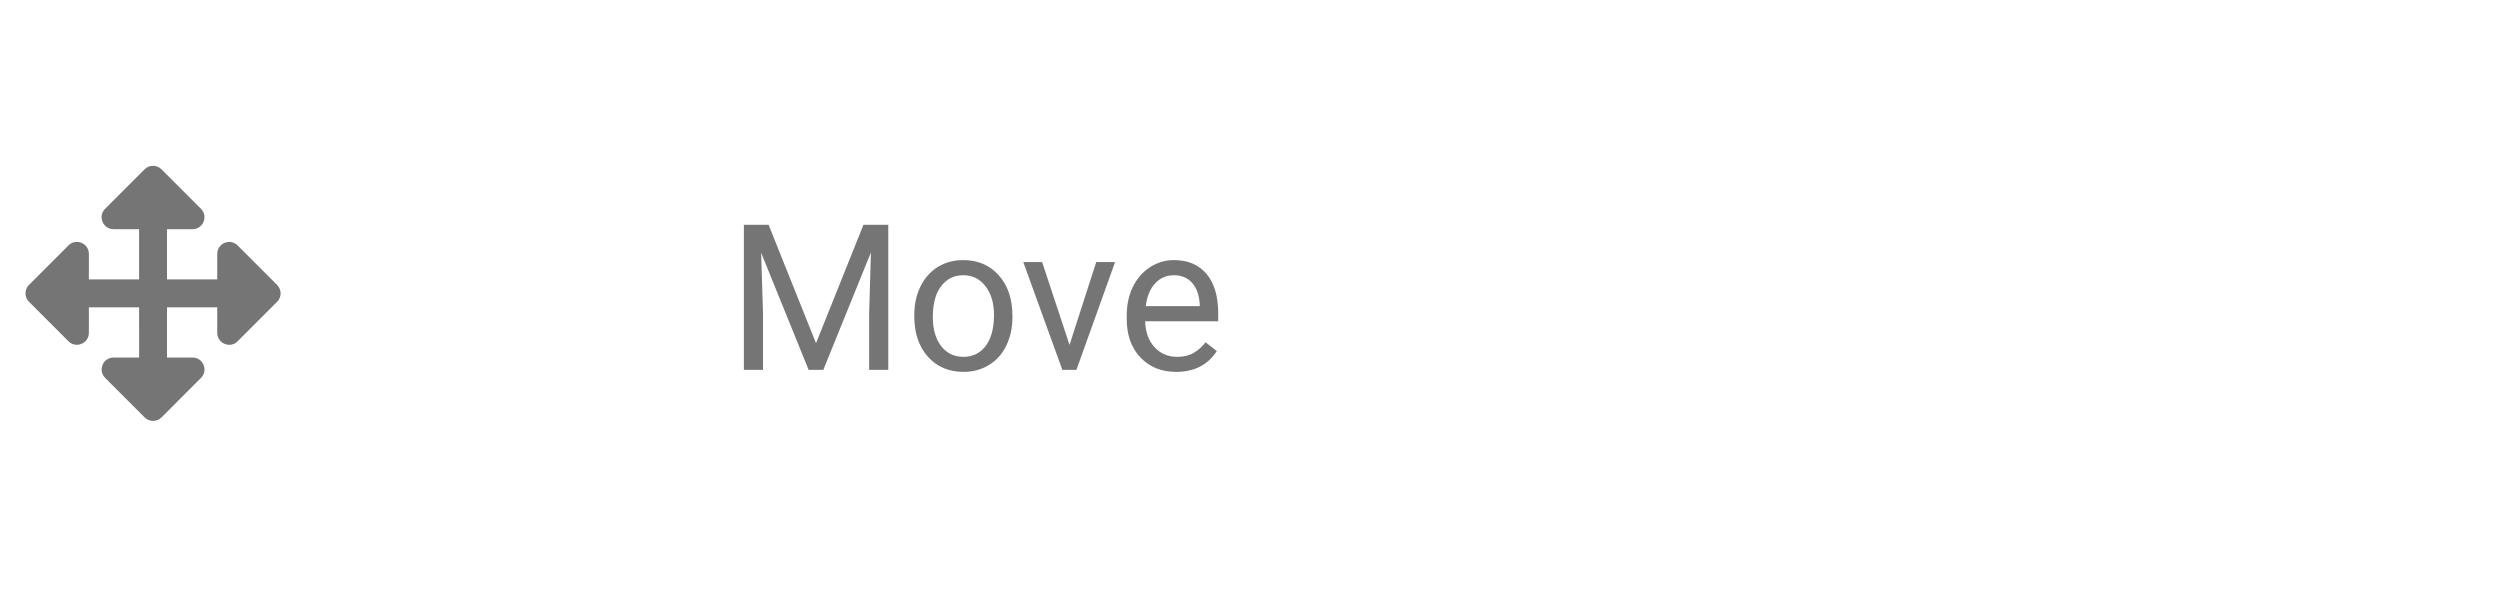 <svg width="196" height="48" viewBox="0 0 196 48" fill="none" xmlns="http://www.w3.org/2000/svg">
<path d="M60.258 17.625L63.976 26.906L67.695 17.625H69.641V29H68.141V24.57L68.281 19.789L64.547 29H63.398L59.672 19.812L59.82 24.57V29H58.32V17.625H60.258ZM71.68 24.695C71.68 23.867 71.841 23.122 72.164 22.461C72.492 21.799 72.945 21.289 73.523 20.93C74.107 20.57 74.771 20.391 75.516 20.391C76.666 20.391 77.596 20.789 78.305 21.586C79.018 22.383 79.375 23.443 79.375 24.766V24.867C79.375 25.69 79.216 26.43 78.898 27.086C78.586 27.737 78.135 28.245 77.547 28.609C76.963 28.974 76.291 29.156 75.531 29.156C74.385 29.156 73.456 28.758 72.742 27.961C72.034 27.164 71.68 26.109 71.68 24.797V24.695ZM73.133 24.867C73.133 25.805 73.349 26.557 73.781 27.125C74.219 27.693 74.802 27.977 75.531 27.977C76.266 27.977 76.849 27.69 77.281 27.117C77.713 26.539 77.93 25.732 77.93 24.695C77.93 23.768 77.708 23.018 77.266 22.445C76.828 21.867 76.245 21.578 75.516 21.578C74.802 21.578 74.226 21.862 73.789 22.43C73.351 22.997 73.133 23.81 73.133 24.867ZM83.851 27.039L85.945 20.547H87.422L84.391 29H83.289L80.226 20.547H81.703L83.851 27.039ZM92.211 29.156C91.065 29.156 90.133 28.781 89.414 28.031C88.695 27.276 88.336 26.268 88.336 25.008V24.742C88.336 23.904 88.495 23.156 88.812 22.5C89.135 21.838 89.583 21.323 90.156 20.953C90.734 20.578 91.359 20.391 92.031 20.391C93.13 20.391 93.984 20.753 94.594 21.477C95.203 22.201 95.508 23.237 95.508 24.586V25.188H89.781C89.802 26.021 90.044 26.695 90.508 27.211C90.976 27.721 91.57 27.977 92.289 27.977C92.799 27.977 93.232 27.872 93.586 27.664C93.94 27.456 94.25 27.18 94.516 26.836L95.398 27.523C94.69 28.612 93.627 29.156 92.211 29.156ZM92.031 21.578C91.448 21.578 90.958 21.792 90.562 22.219C90.166 22.641 89.922 23.234 89.828 24H94.062V23.891C94.021 23.156 93.823 22.588 93.469 22.188C93.115 21.781 92.635 21.578 92.031 21.578Z" fill="black" fill-opacity="0.541"/>
<g clip-path="url(#clip0)">
<path d="M15.757 29.631L12.664 32.725C12.297 33.091 11.704 33.091 11.338 32.725L8.244 29.631C7.654 29.041 8.072 28.031 8.907 28.031H10.906L10.905 24.093H6.968V26.092C6.968 26.927 5.958 27.345 5.367 26.755L2.274 23.661C1.908 23.295 1.908 22.701 2.274 22.335L5.367 19.241C5.958 18.651 6.968 19.069 6.968 19.904V21.905H10.905V17.968H8.904C8.069 17.968 7.651 16.958 8.241 16.367L11.335 13.274C11.701 12.908 12.295 12.908 12.661 13.274L15.755 16.367C16.345 16.958 15.927 17.968 15.091 17.968H13.093V21.905H17.031V19.907C17.031 19.072 18.041 18.654 18.631 19.244L21.725 22.338C22.091 22.704 22.091 23.297 21.725 23.663L18.631 26.757C18.041 27.348 17.031 26.929 17.031 26.094V24.093H13.093V28.031H15.094C15.93 28.031 16.348 29.041 15.757 29.631Z" fill="black" fill-opacity="0.541"/>
</g>
<defs>
<clipPath id="clip0">
<rect width="20" height="20" fill="white" transform="translate(2 13)"/>
</clipPath>
</defs>
</svg>
